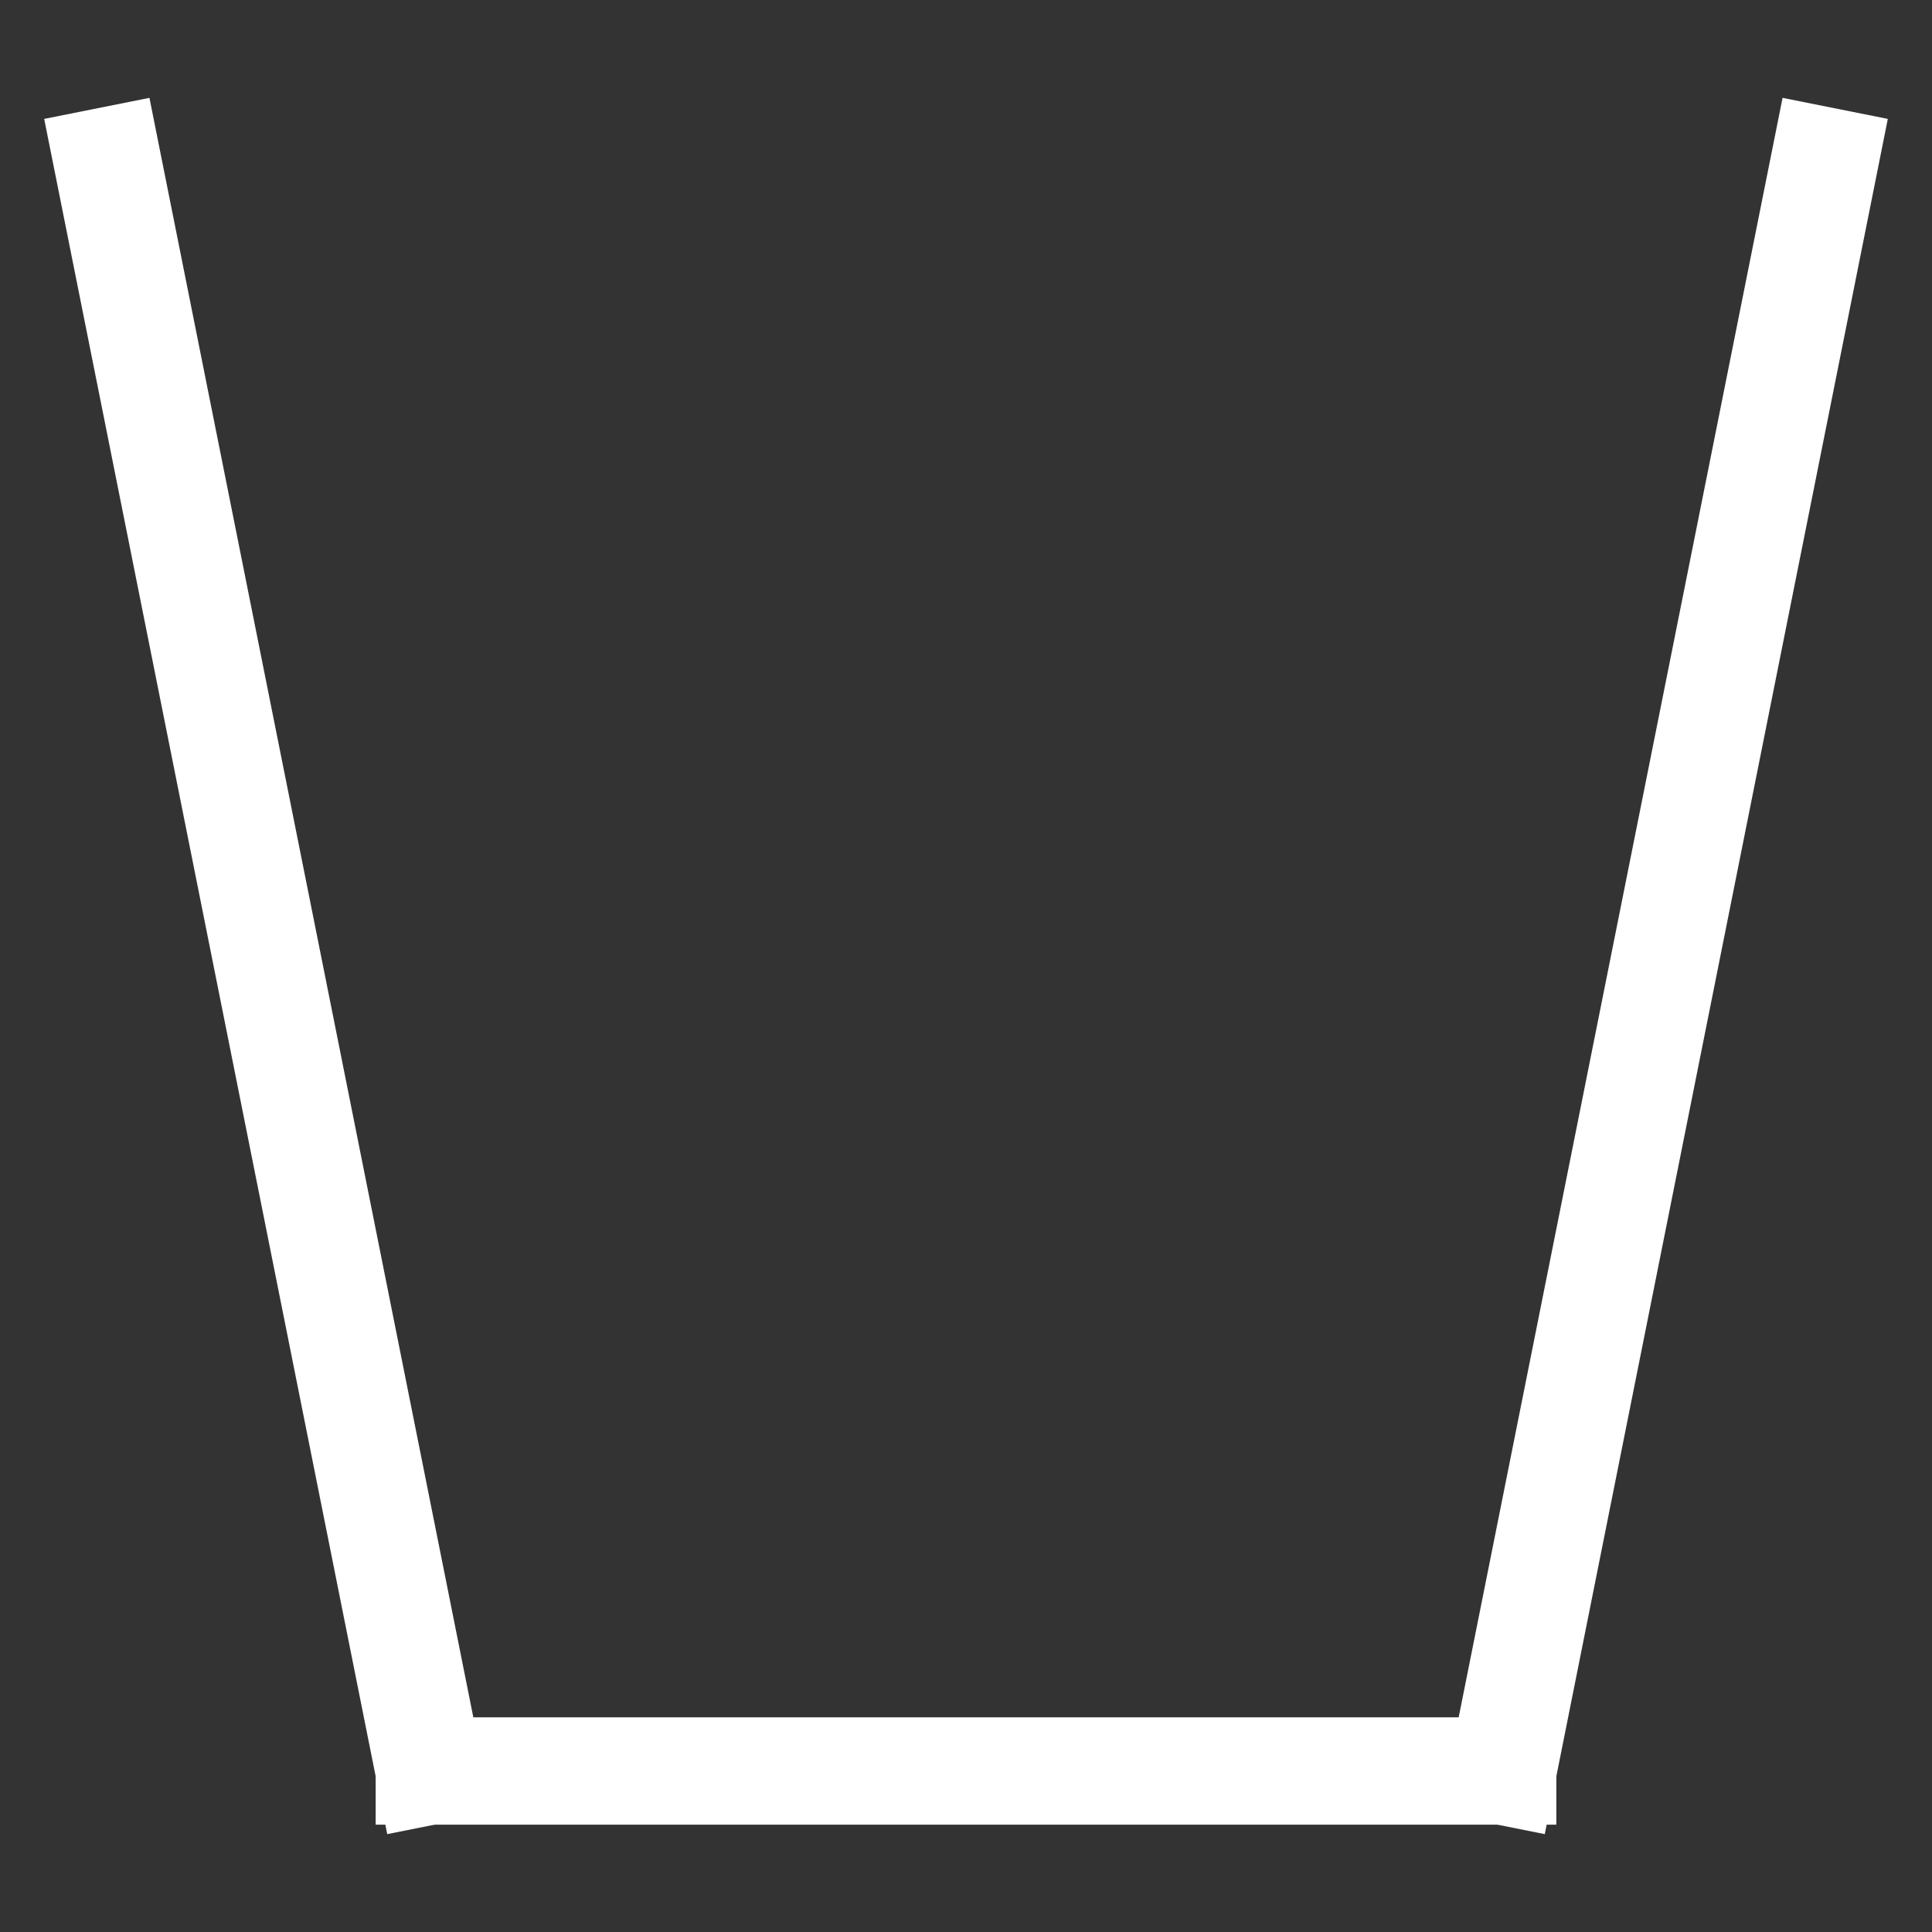 <?xml version="1.0" standalone="no"?><!-- Generator: Gravit.io --><svg xmlns="http://www.w3.org/2000/svg" xmlns:xlink="http://www.w3.org/1999/xlink" style="isolation:isolate" viewBox="0 0 36 36" width="36" height="36"><rect x="0" y="0" width="36" height="36" fill="#333333" stroke="none"/><defs><clipPath id="_clipPath_m1bviRWt6PgKQ0oBOXkbBx1TPPpVqOeS"><rect width="36" height="36"/></clipPath></defs><g clip-path="url(#_clipPath_m1bviRWt6PgKQ0oBOXkbBx1TPPpVqOeS)"><rect width="36" height="36" style="fill:rgb(0,0,0)" fill-opacity="0"/><line x1="2" y1="3" x2="8" y2="33" vector-effect="non-scaling-stroke" stroke-width="2" stroke="rgb(255,255,255)" stroke-linejoin="miter" stroke-linecap="square" stroke-miterlimit="3"/><line x1="34" y1="3" x2="28" y2="33" vector-effect="non-scaling-stroke" stroke-width="2" stroke="rgb(255,255,255)" stroke-linejoin="miter" stroke-linecap="square" stroke-miterlimit="3"/><line x1="8" y1="33" x2="28" y2="33" vector-effect="non-scaling-stroke" stroke-width="2" stroke="rgb(255,255,255)" stroke-linejoin="miter" stroke-linecap="square" stroke-miterlimit="3"/></g></svg>